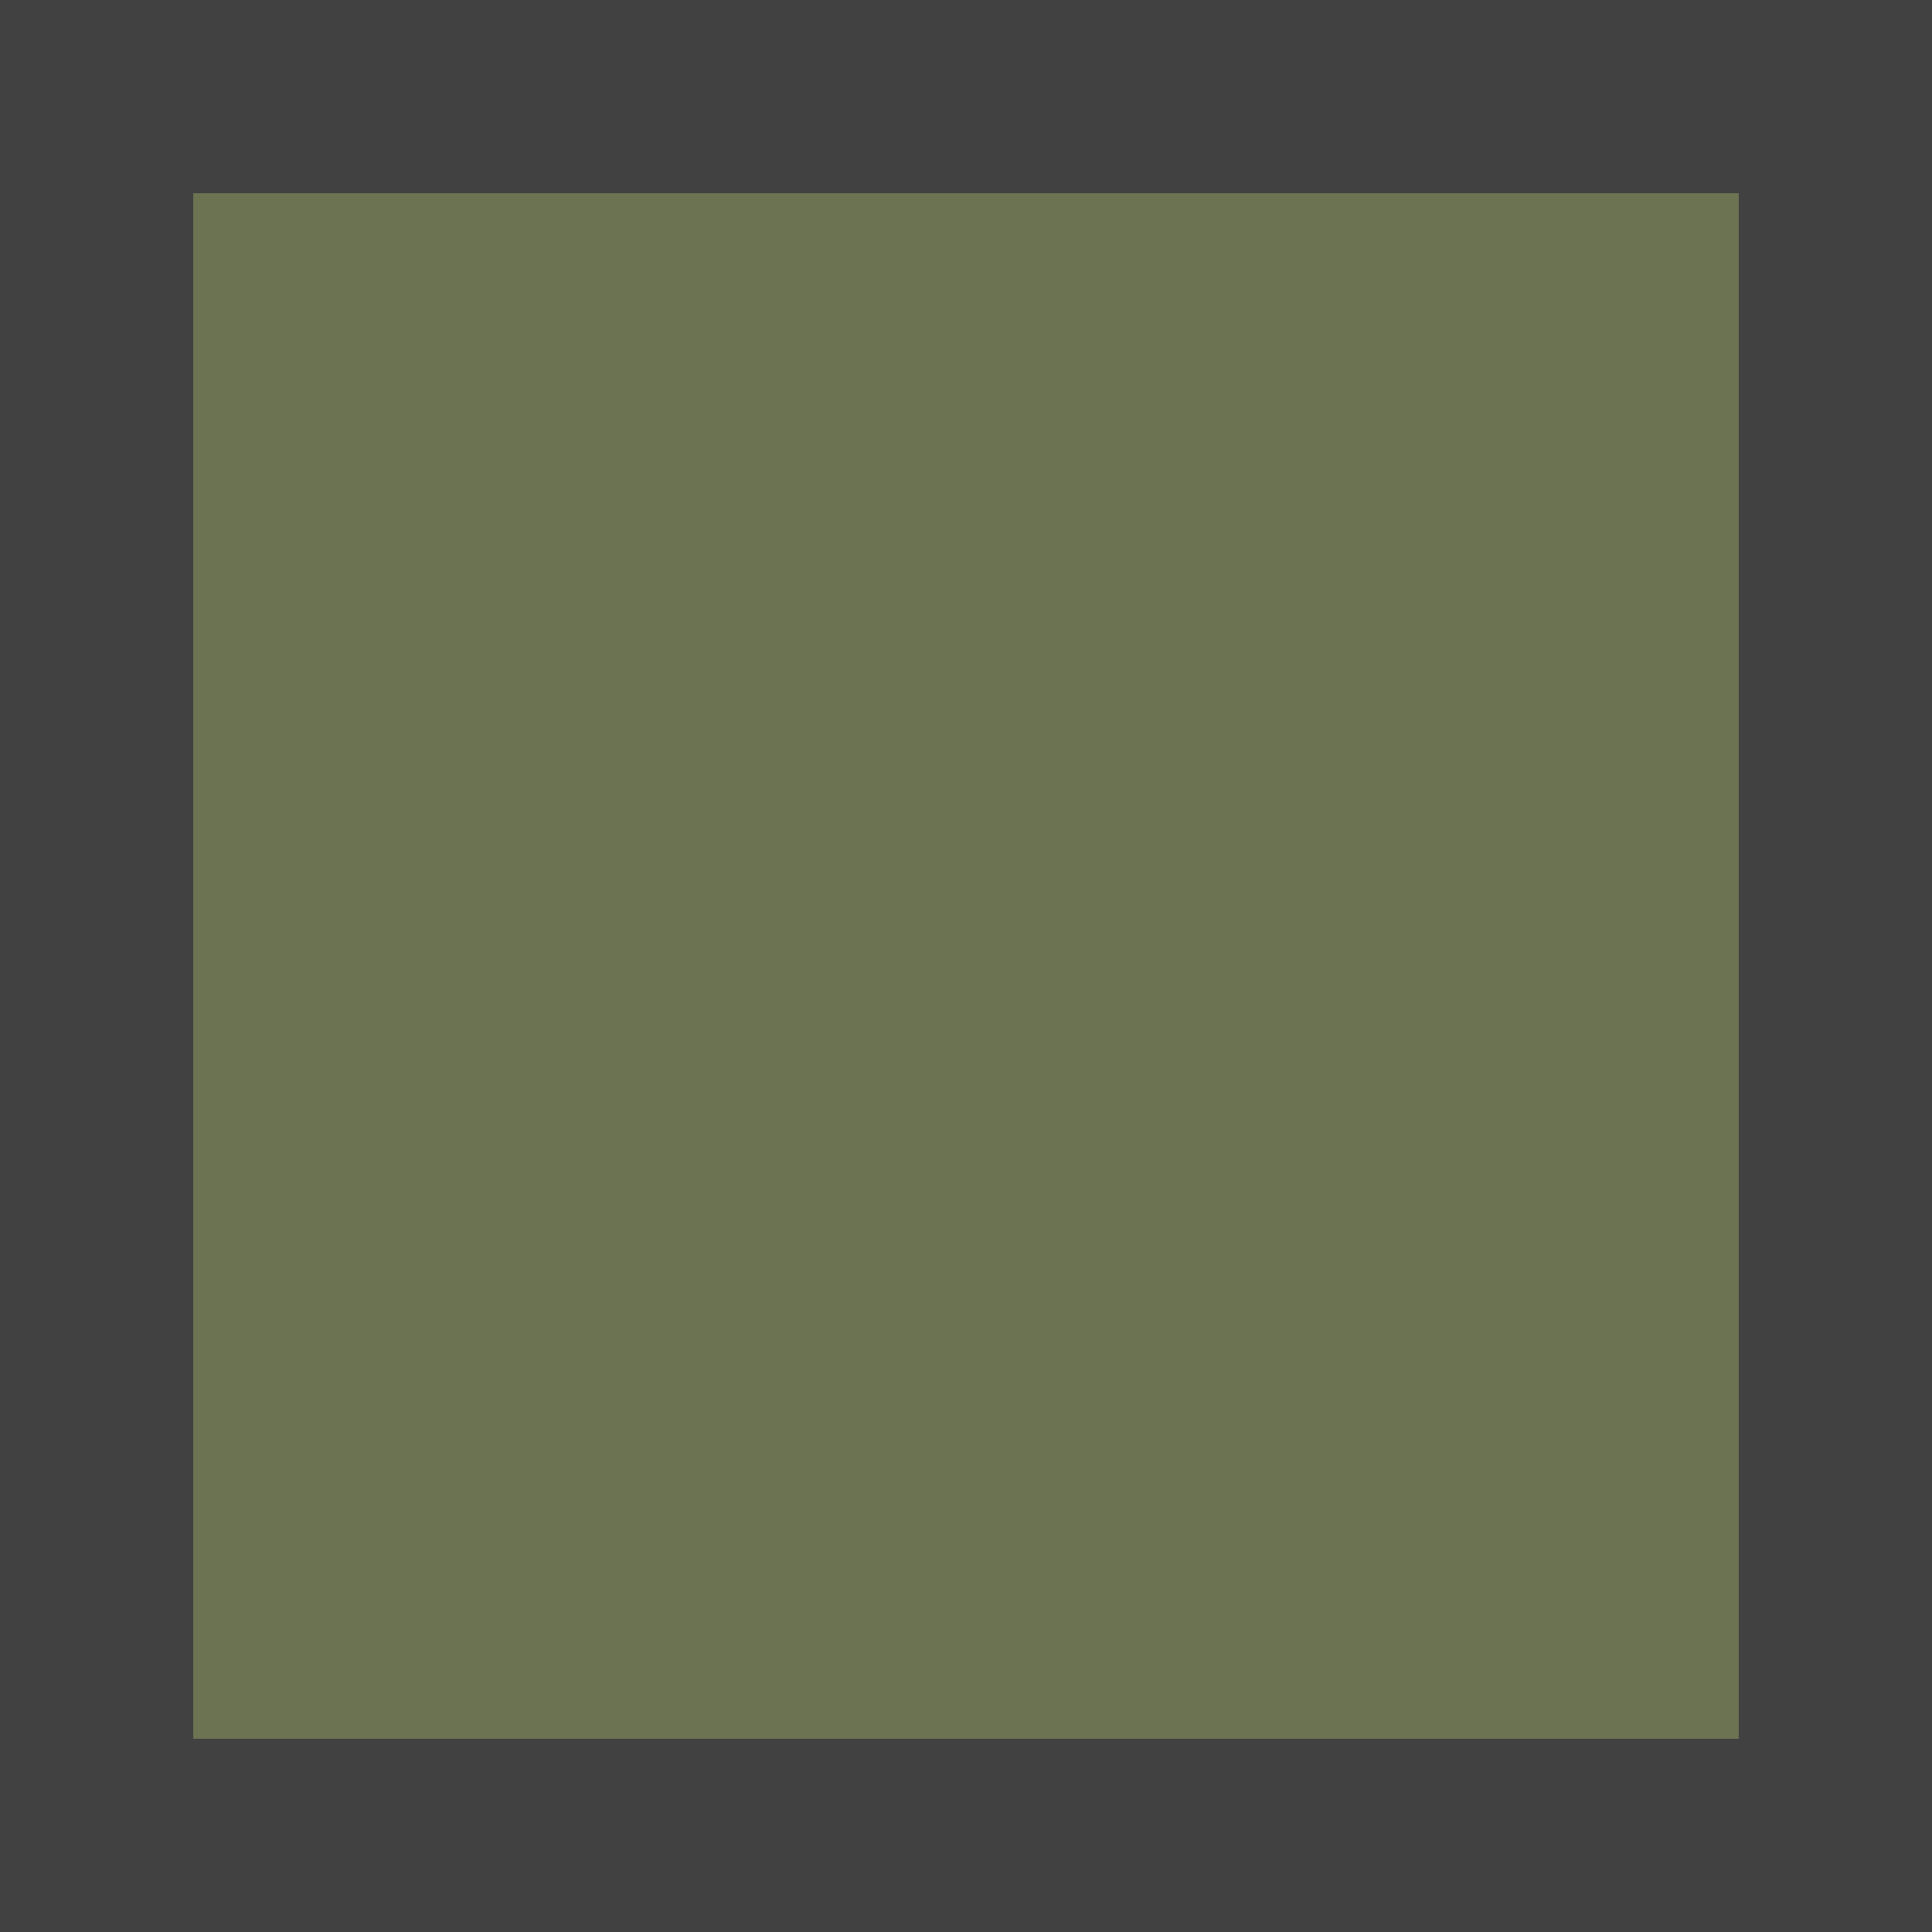 <?xml version="1.0" encoding="UTF-8" standalone="no"?>
<!DOCTYPE svg PUBLIC "-//W3C//DTD SVG 1.1//EN" "http://www.w3.org/Graphics/SVG/1.1/DTD/svg11.dtd">
<svg version="1.1" xmlns="http://www.w3.org/2000/svg" xmlns:xlink="http://www.w3.org/1999/xlink" preserveAspectRatio="xMidYMid meet" viewBox="0 0 100 100" width="100" height="100"><defs><path d="M5 5L95 5L95 95L5 95L5 5Z" id="a11OL7ZQA2"></path></defs><g><g><g><use xlink:href="#a11OL7ZQA2" opacity="1" fill="#6c7352" fill-opacity="1"></use><g><use xlink:href="#a11OL7ZQA2" opacity="1" fill-opacity="0" stroke="#414141" stroke-width="10" stroke-opacity="1"></use></g></g></g></g></svg>